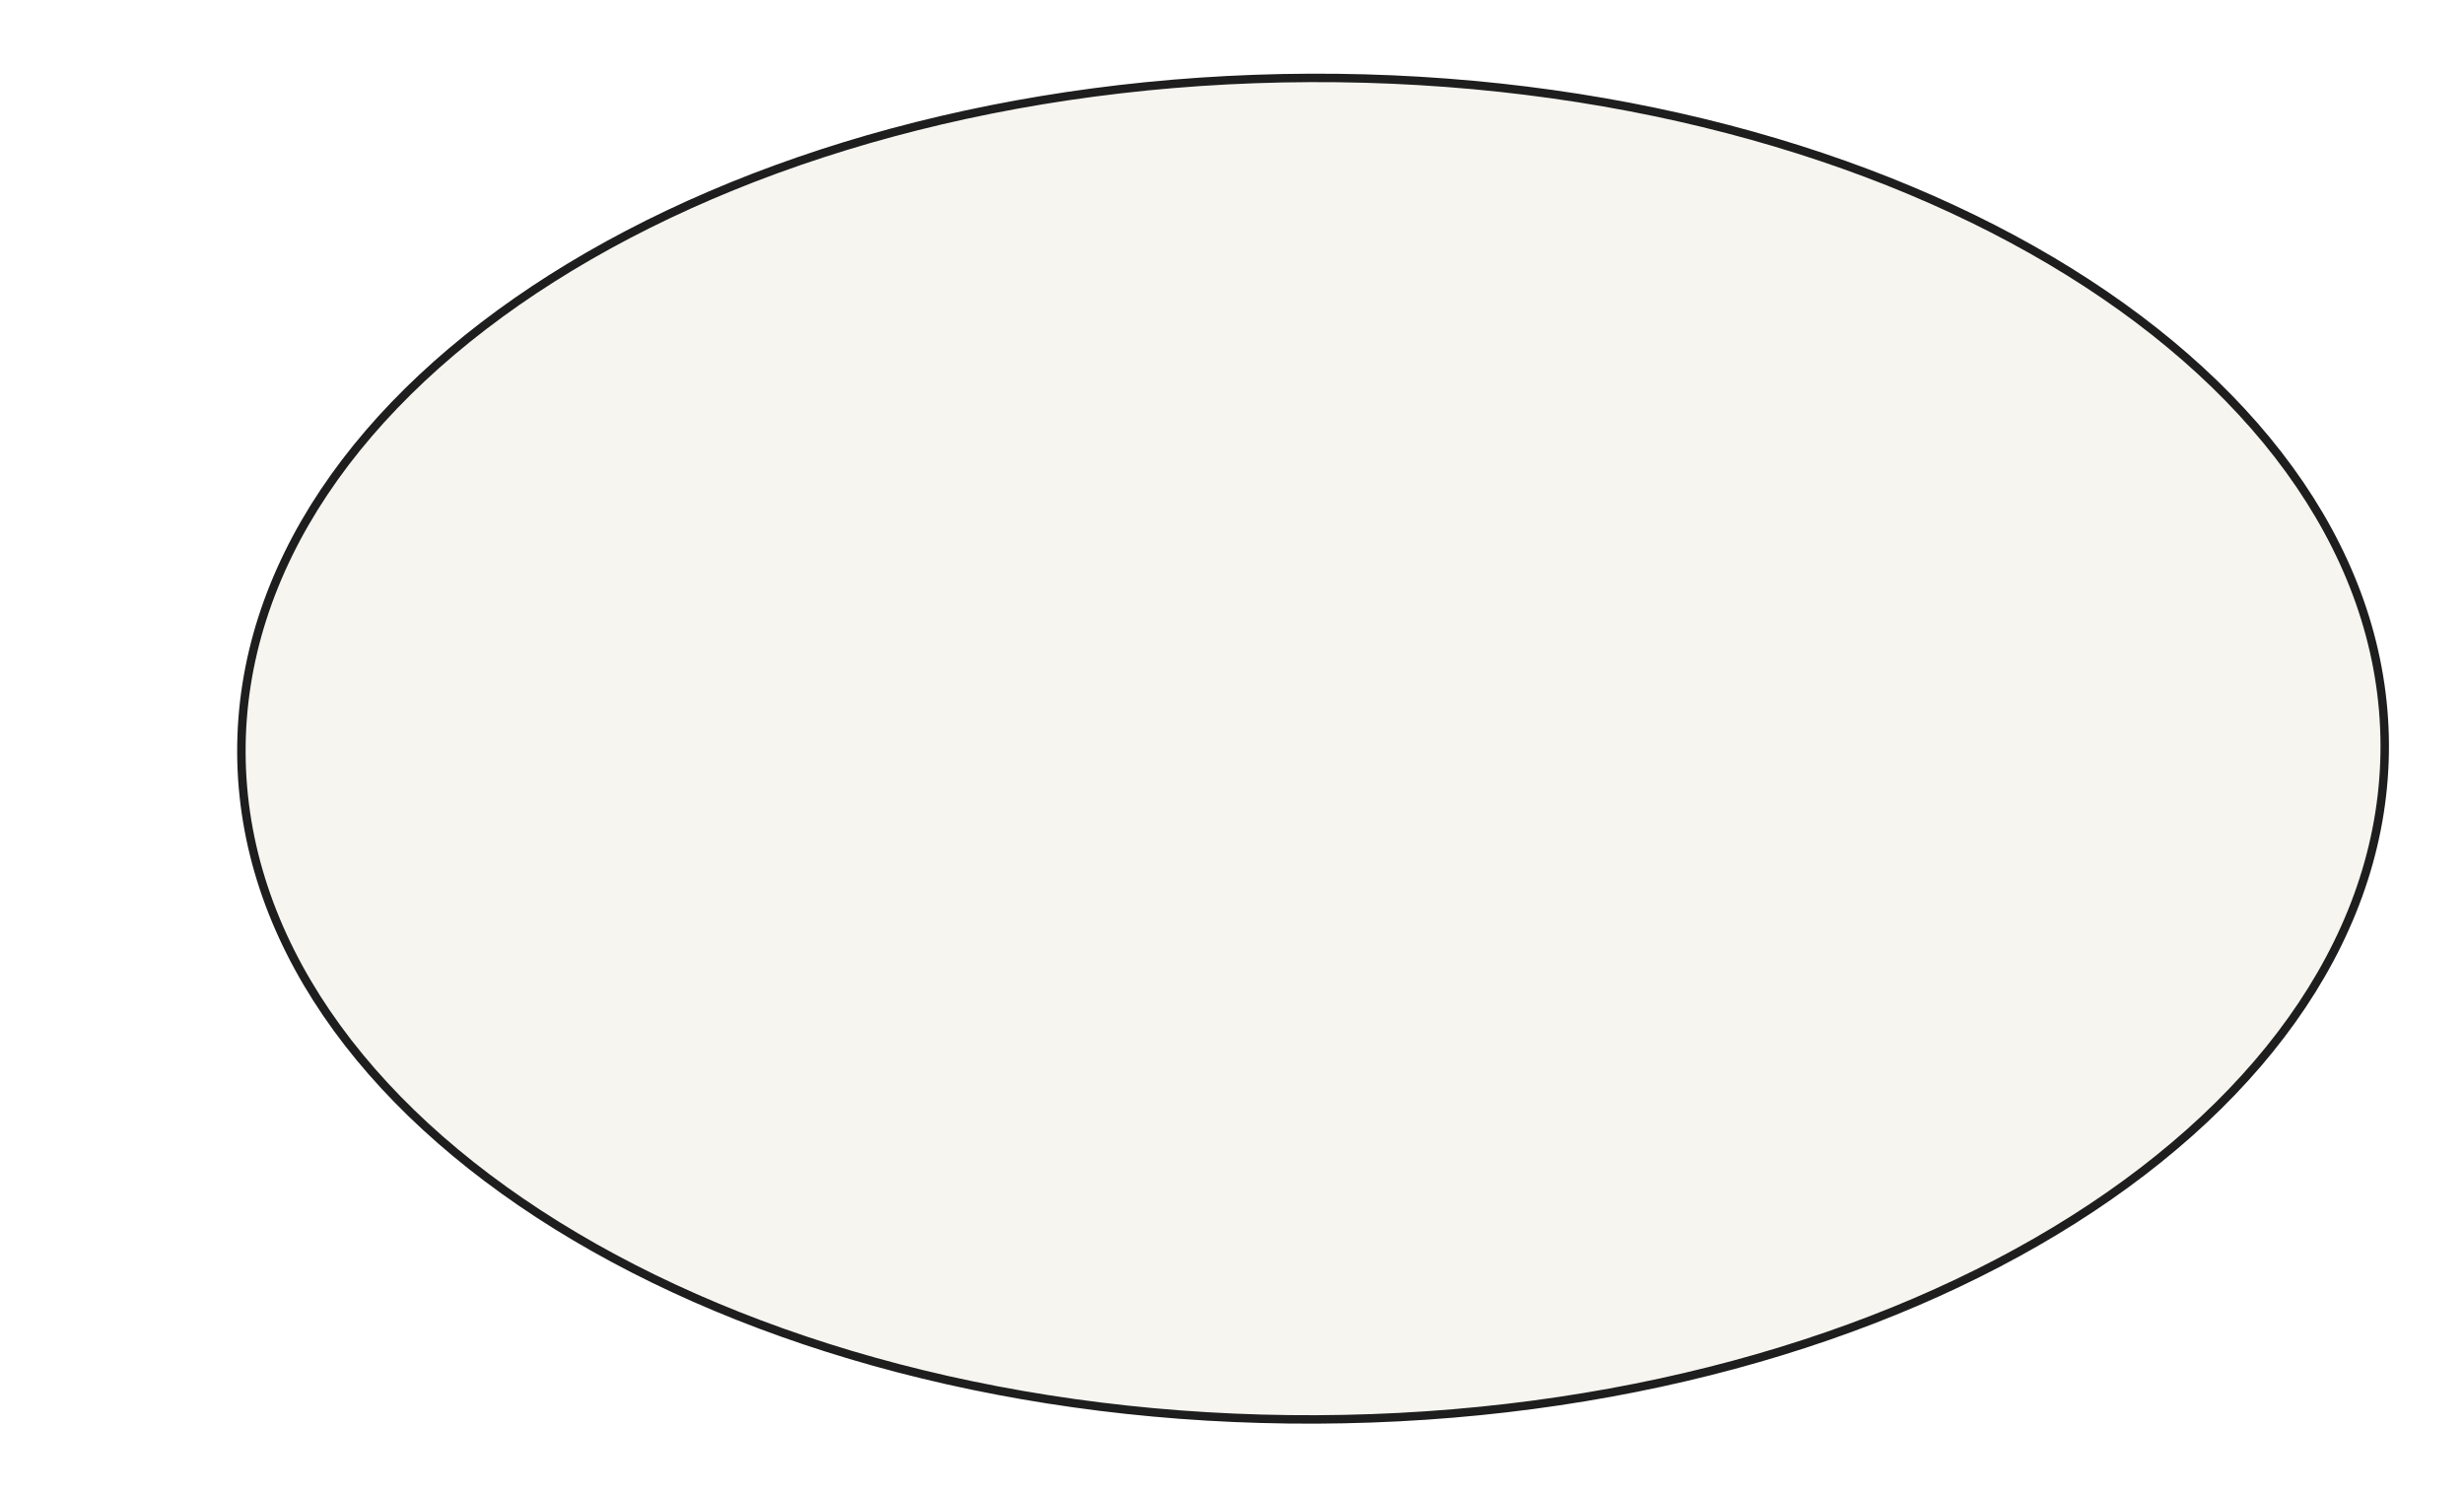 <svg width="292" height="177" viewBox="0 0 292 177" fill="none" xmlns="http://www.w3.org/2000/svg">
<g filter="url(#filter0_d_84_2)">
<path d="M255.106 84.212C255.322 128.394 198.414 164.444 127.998 164.732C57.583 165.02 0.324 129.437 0.108 85.255C-0.108 41.072 56.8 5.022 127.216 4.734C197.632 4.446 254.89 40.03 255.106 84.212Z" fill="#F6F5F0"/>
<path d="M254.606 84.214C254.713 106.071 240.689 125.992 217.772 140.51C194.861 155.023 163.125 164.088 127.996 164.232C92.867 164.376 61.044 155.571 37.992 141.245C14.933 126.915 0.715 107.11 0.608 85.253C0.501 63.395 14.525 43.474 37.443 28.957C60.354 14.443 92.09 5.378 127.218 5.234C162.347 5.091 194.17 13.896 217.222 28.221C240.281 42.551 254.5 62.356 254.606 84.214Z" stroke="#1E1E1E"/>
</g>
<defs>
<filter id="filter0_d_84_2" x="0.107" y="0.733" width="291" height="176.001" filterUnits="userSpaceOnUse" color-interpolation-filters="sRGB">
<feFlood flood-opacity="0" result="BackgroundImageFix"/>
<feColorMatrix in="SourceAlpha" type="matrix" values="0 0 0 0 0 0 0 0 0 0 0 0 0 0 0 0 0 0 127 0" result="hardAlpha"/>
<feOffset dx="28" dy="4"/>
<feGaussianBlur stdDeviation="4"/>
<feComposite in2="hardAlpha" operator="out"/>
<feColorMatrix type="matrix" values="0 0 0 0 0 0 0 0 0 0 0 0 0 0 0 0 0 0 0.25 0"/>
<feBlend mode="normal" in2="BackgroundImageFix" result="effect1_dropShadow_84_2"/>
<feBlend mode="normal" in="SourceGraphic" in2="effect1_dropShadow_84_2" result="shape"/>
</filter>
</defs>
</svg>
